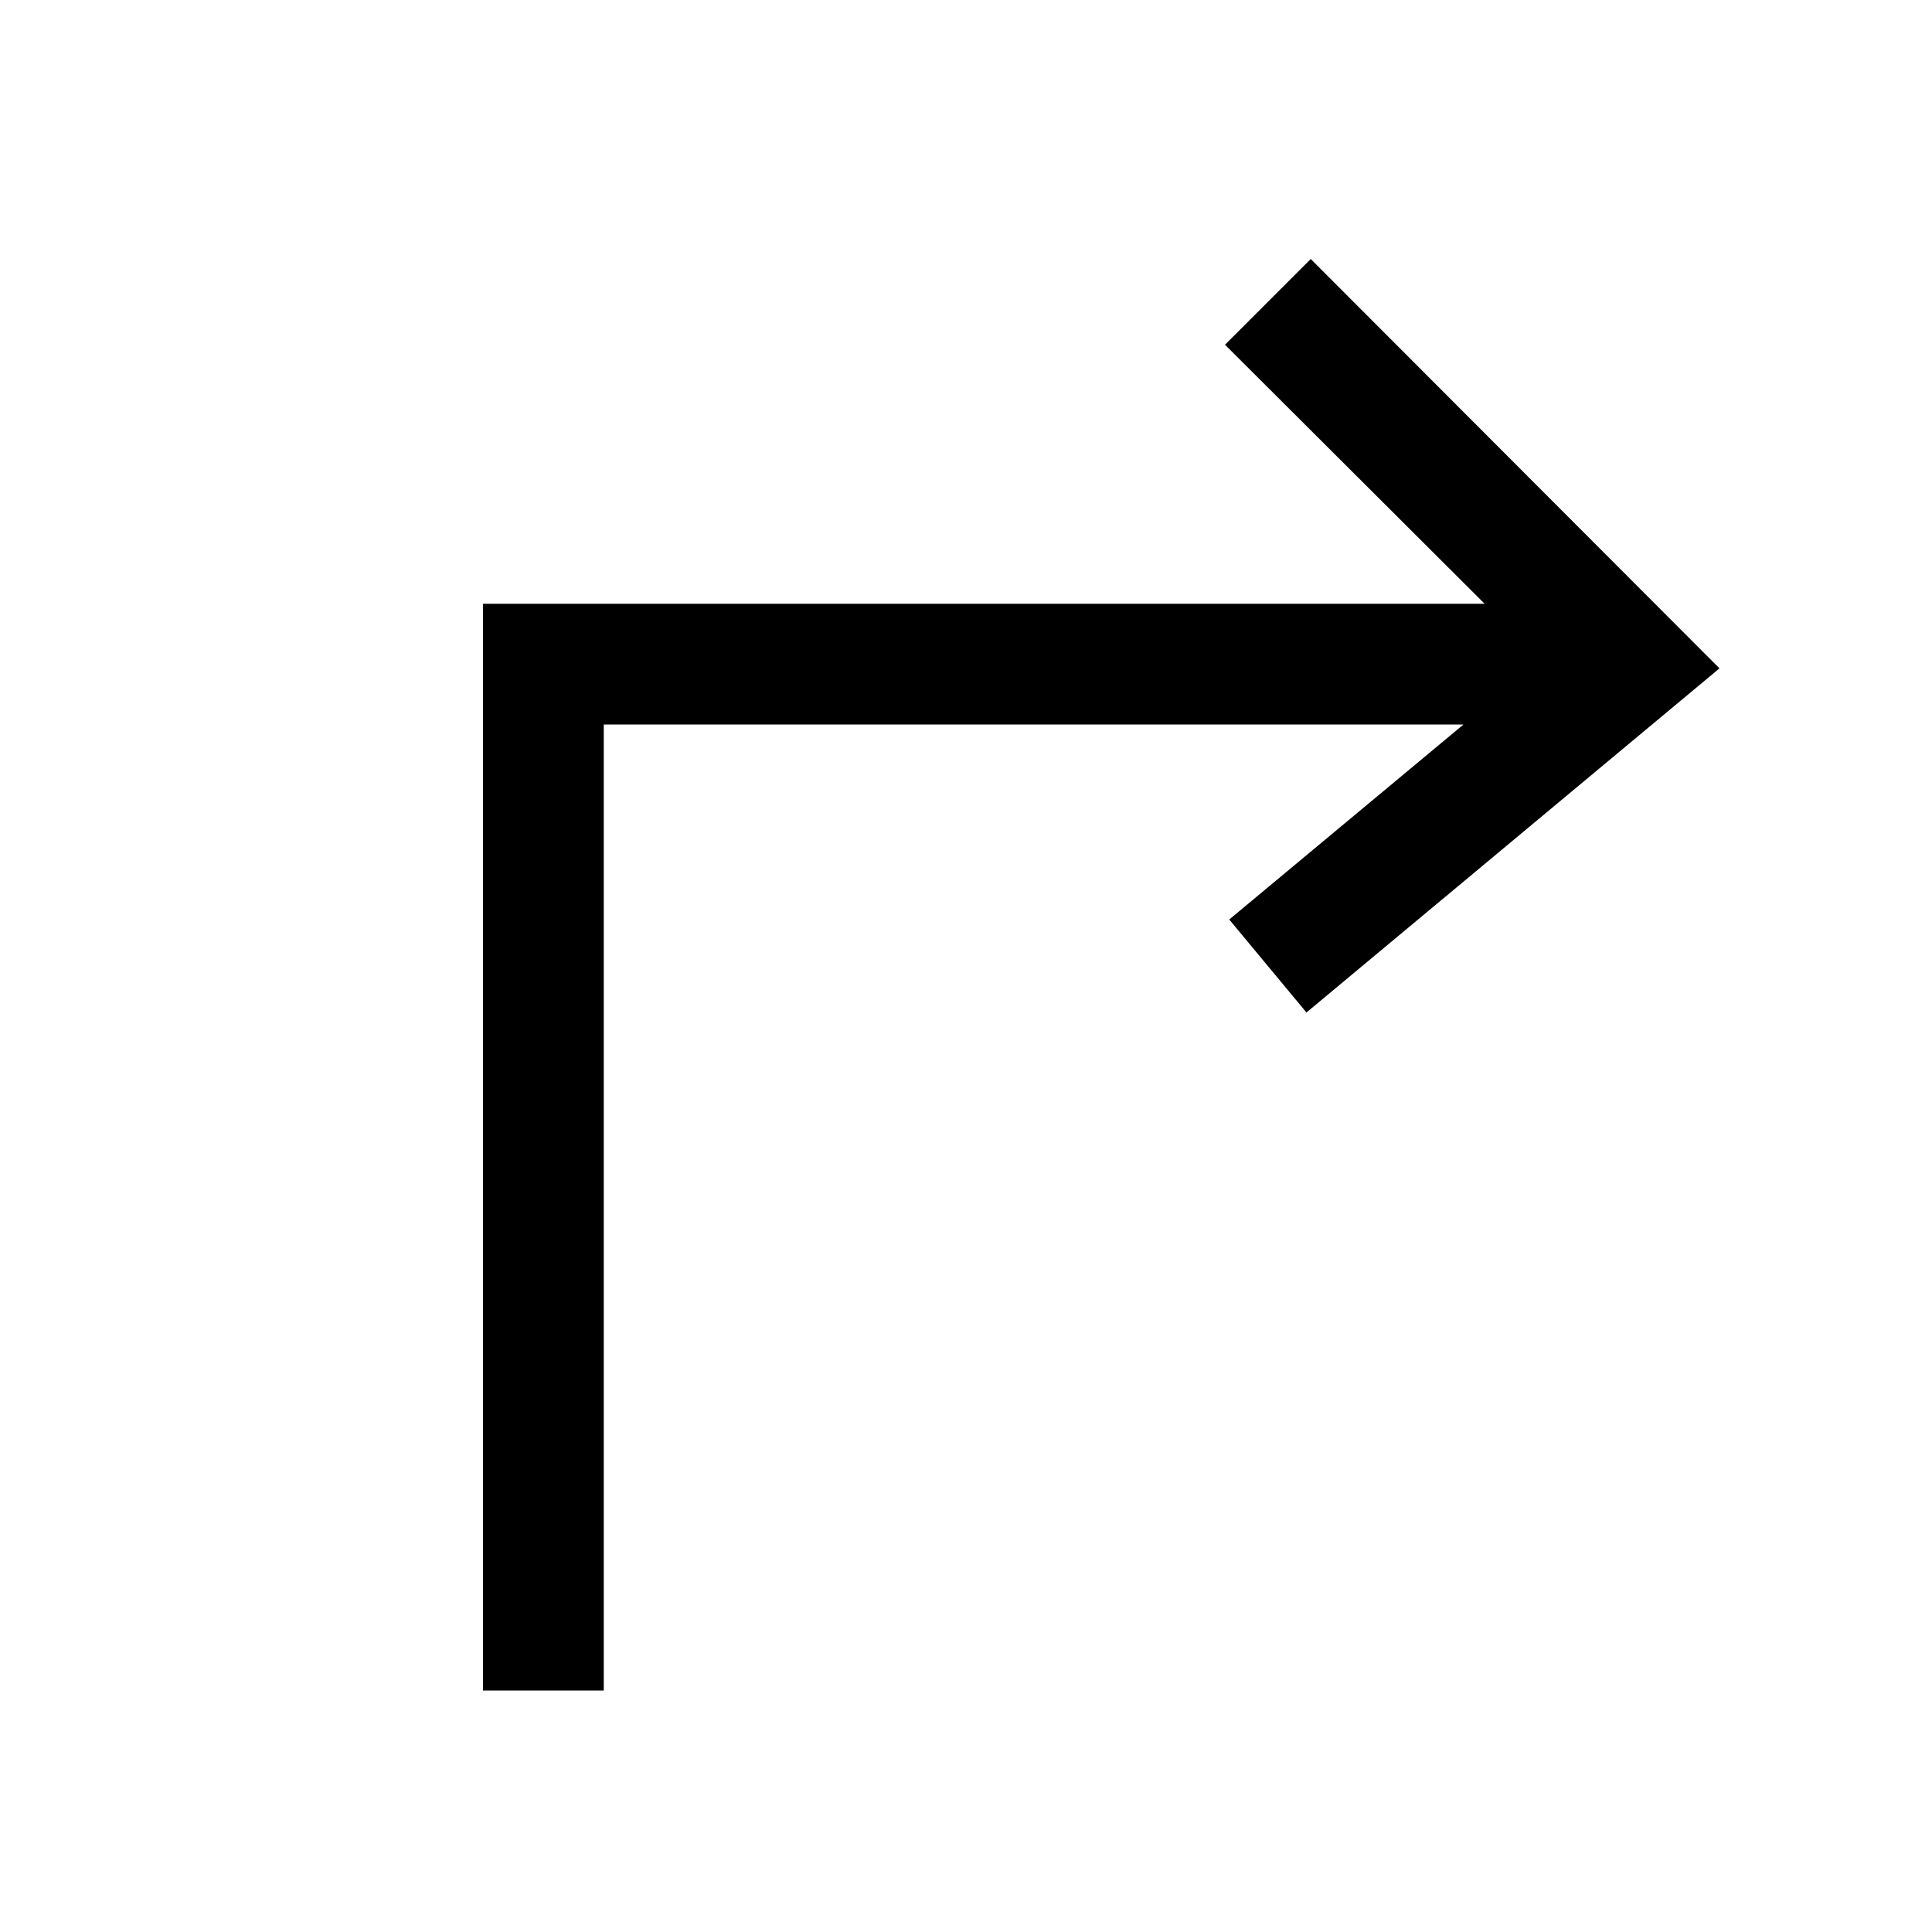 <?xml version="1.0" encoding="utf-8"?>
<!-- Generator: Adobe Illustrator 16.0.0, SVG Export Plug-In . SVG Version: 6.00 Build 0)  -->
<svg xmlns="http://www.w3.org/2000/svg" xmlns:xlink="http://www.w3.org/1999/xlink" version="1.1" id="Outlined_2_" x="0px" y="0px" width="32px" height="32px" viewBox="0 0 32 32" enable-background="new 0 0 32 32" xml:space="preserve">
<path d="M28.48,11.07l-6.841,5.7l-1.279-1.54L24.24,12H10v16H8V10h16.59l-4.3-4.29l1.42-1.42L28.48,11.07z"/>
</svg>
